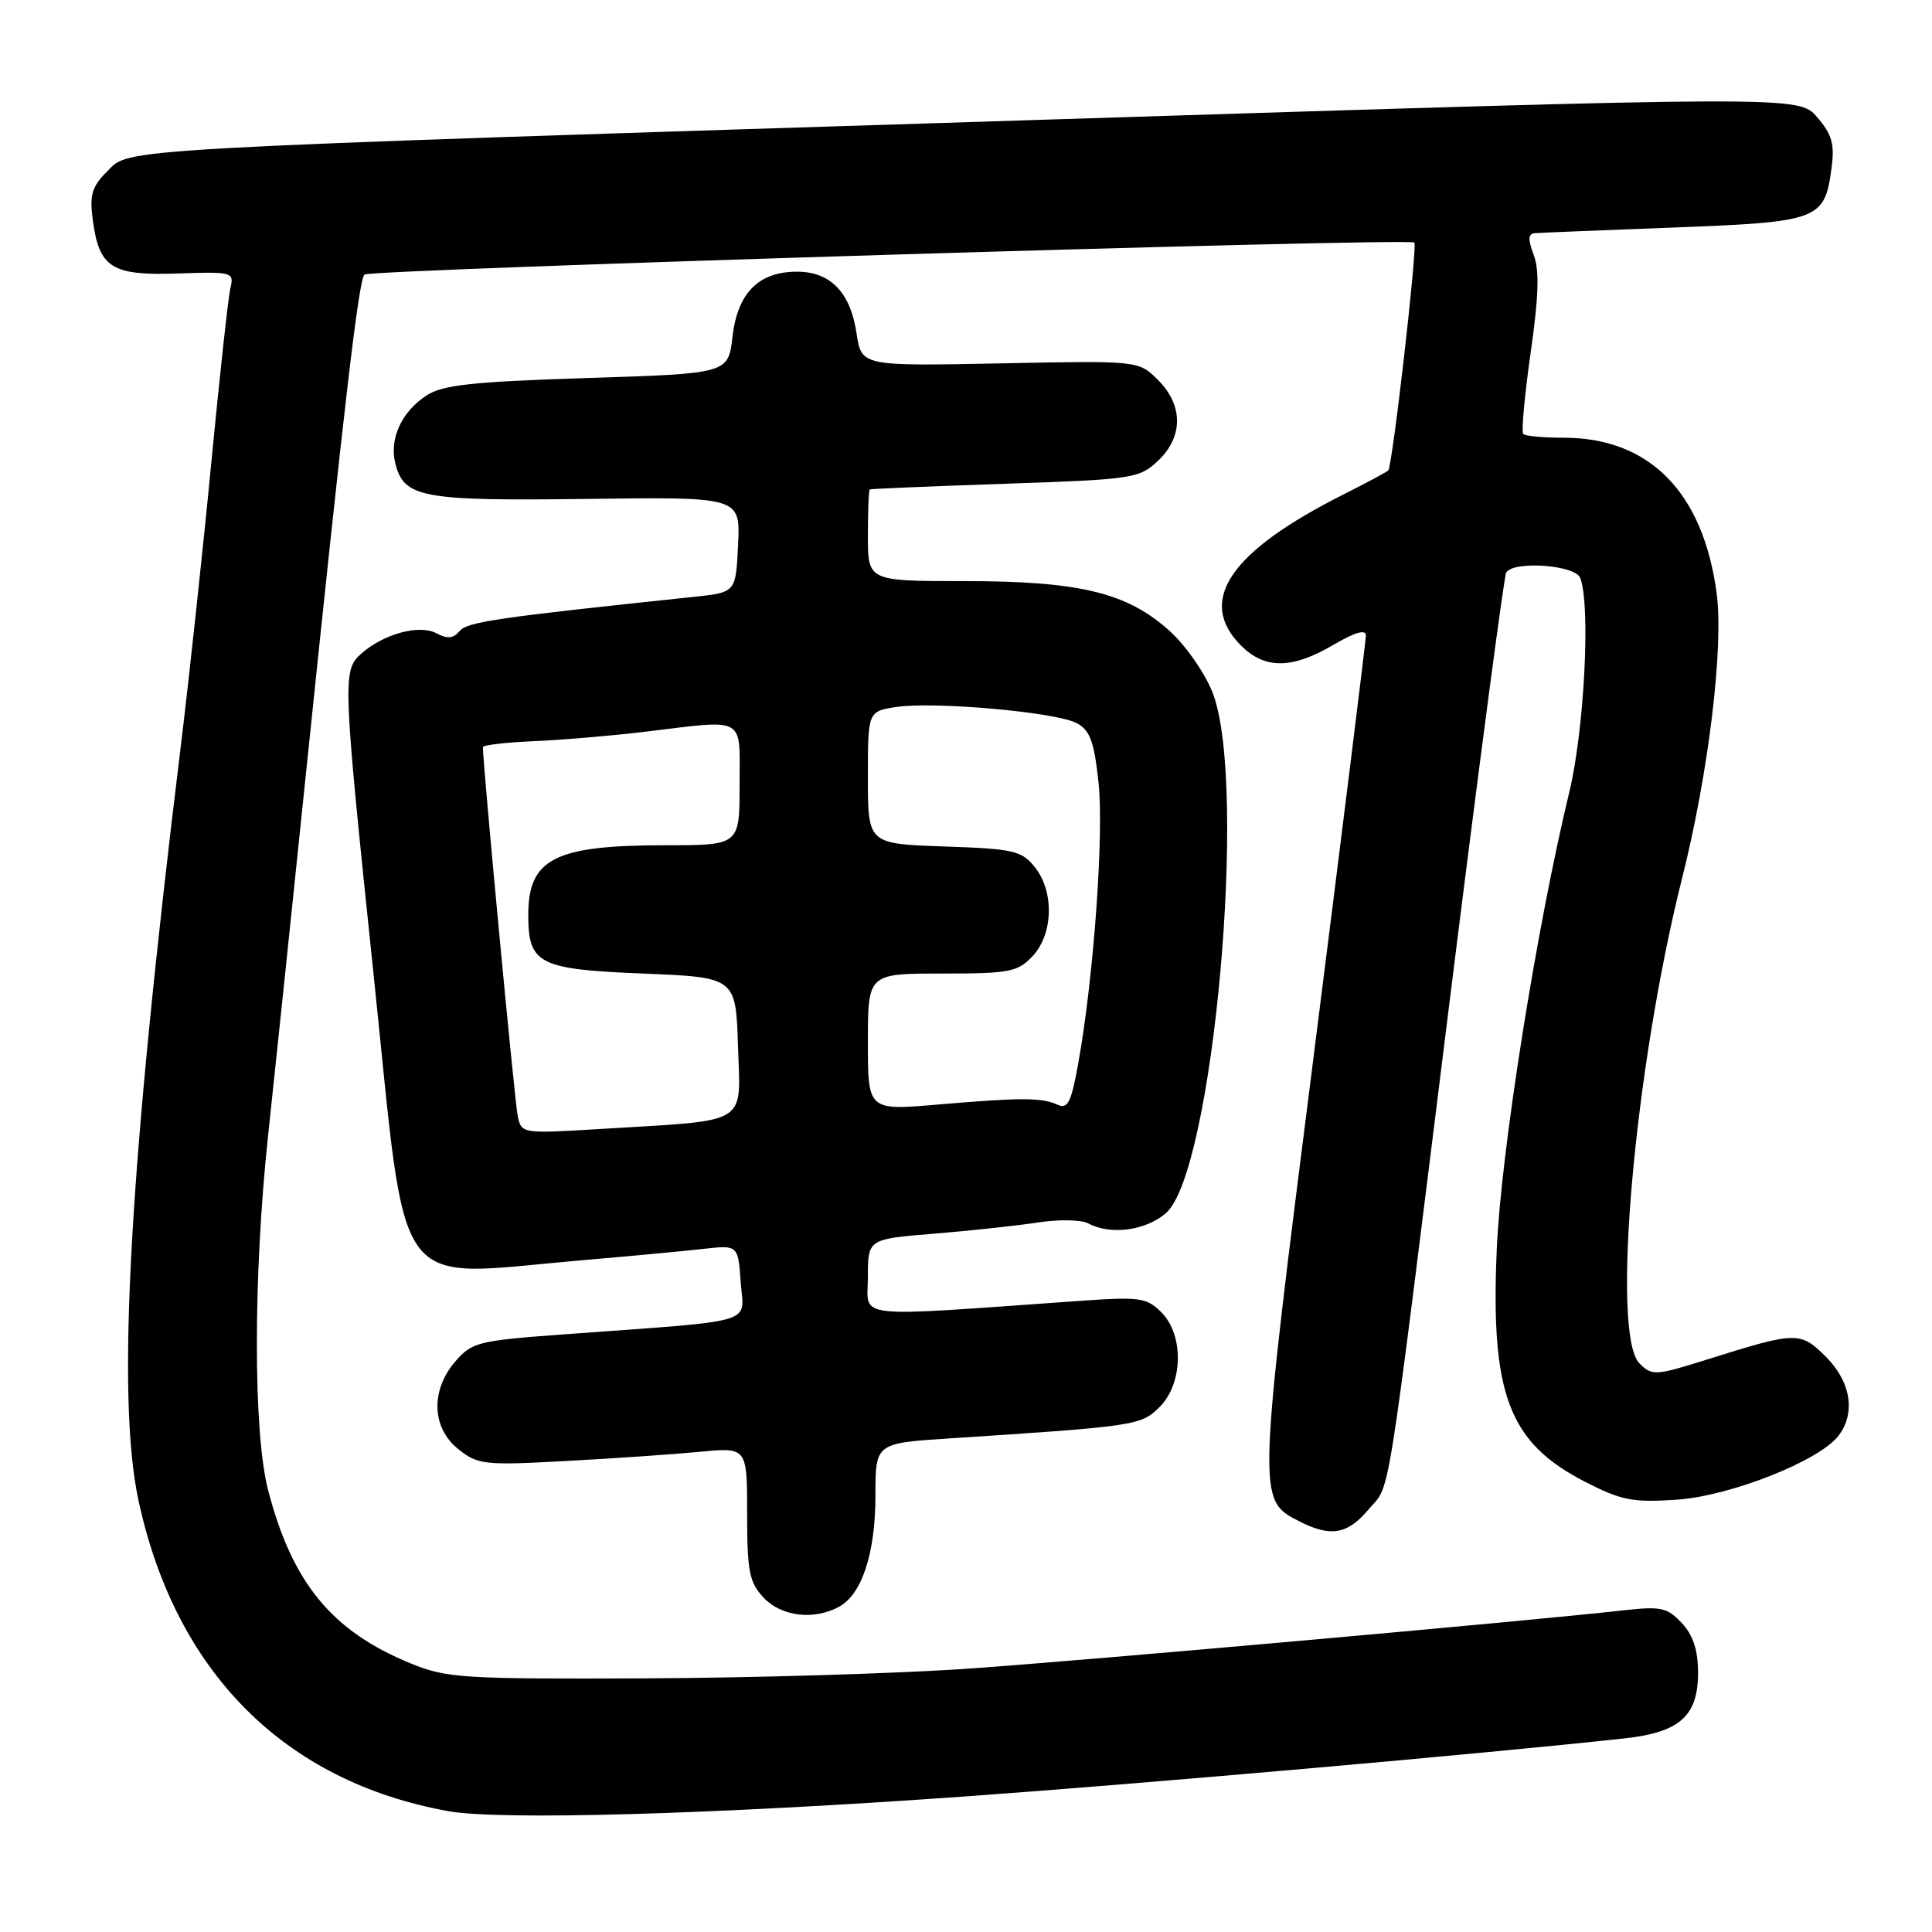 <?xml version="1.0" encoding="UTF-8" standalone="no"?>
<!DOCTYPE svg PUBLIC "-//W3C//DTD SVG 1.1//EN" "http://www.w3.org/Graphics/SVG/1.1/DTD/svg11.dtd" >
<svg xmlns="http://www.w3.org/2000/svg" xmlns:xlink="http://www.w3.org/1999/xlink" version="1.1" viewBox="0 0 256 256">
 <g >
 <path fill="currentColor"
d=" M 128.00 238.03 C 151.66 236.34 196.66 232.38 215.21 230.35 C 222.58 229.55 225.00 227.39 225.00 221.65 C 225.00 218.66 224.35 216.68 222.85 215.06 C 220.92 213.00 220.09 212.82 215.10 213.38 C 201.82 214.86 144.07 220.00 128.50 221.09 C 119.15 221.75 99.80 222.33 85.50 222.39 C 61.20 222.49 59.16 222.36 54.37 220.39 C 43.96 216.12 38.73 209.75 35.53 197.47 C 33.54 189.82 33.54 169.04 35.52 150.50 C 36.35 142.80 38.61 121.20 40.54 102.50 C 45.66 53.08 47.53 37.14 48.29 36.38 C 48.98 35.69 186.87 31.48 187.41 32.14 C 187.84 32.65 184.50 61.84 183.95 62.34 C 183.70 62.57 181.05 63.99 178.05 65.50 C 162.95 73.09 158.52 79.61 164.45 85.55 C 167.60 88.69 171.19 88.67 176.66 85.46 C 179.55 83.76 181.00 83.35 180.99 84.21 C 180.98 84.92 177.87 109.96 174.08 139.85 C 166.60 198.68 166.60 198.71 172.06 201.53 C 176.27 203.71 178.54 203.34 181.32 200.03 C 184.33 196.45 183.48 201.80 192.03 133.11 C 195.89 102.10 199.29 76.34 199.58 75.86 C 200.57 74.27 208.73 74.86 209.39 76.58 C 210.78 80.19 209.93 96.75 207.93 105.00 C 203.62 122.81 198.89 152.57 198.33 165.50 C 197.49 184.74 199.91 191.14 210.00 196.33 C 214.82 198.81 216.32 199.11 222.15 198.72 C 229.24 198.25 241.09 193.57 243.62 190.23 C 245.91 187.22 245.25 183.10 241.97 179.81 C 238.55 176.40 238.09 176.40 226.24 180.13 C 219.33 182.30 218.90 182.32 217.24 180.66 C 213.45 176.85 216.54 141.65 222.88 116.40 C 226.40 102.41 228.42 85.72 227.46 78.57 C 225.67 65.22 218.56 58.00 207.20 58.00 C 204.52 58.00 202.11 57.78 201.84 57.51 C 201.57 57.24 202.01 52.42 202.81 46.80 C 203.88 39.33 204.00 35.83 203.23 33.79 C 202.45 31.74 202.48 30.97 203.34 30.90 C 203.98 30.84 212.25 30.51 221.72 30.15 C 241.03 29.42 241.77 29.14 242.68 22.32 C 243.12 19.10 242.76 17.83 240.78 15.53 C 238.34 12.69 238.34 12.69 138.42 15.86 C 13.09 19.83 17.31 19.60 14.19 22.72 C 12.16 24.75 11.85 25.82 12.30 29.21 C 13.15 35.50 14.81 36.54 23.56 36.24 C 30.87 35.99 31.03 36.04 30.52 38.24 C 30.23 39.48 29.09 49.95 27.98 61.50 C 26.87 73.05 25.05 89.92 23.94 99.00 C 17.12 154.62 15.41 185.09 18.34 198.76 C 23.22 221.53 37.65 236.04 59.35 239.98 C 66.23 241.23 94.36 240.43 128.00 238.03 Z  M 111.15 212.92 C 114.21 211.28 116.00 205.83 116.00 198.15 C 116.00 191.24 116.00 191.24 125.75 190.60 C 150.52 188.99 151.20 188.89 153.66 186.43 C 156.78 183.31 156.89 176.89 153.88 173.88 C 151.94 171.94 151.03 171.81 143.13 172.37 C 112.32 174.54 115.00 174.84 115.00 169.23 C 115.00 164.18 115.00 164.18 123.75 163.47 C 128.56 163.08 134.75 162.41 137.50 161.99 C 140.25 161.56 143.26 161.61 144.18 162.10 C 147.16 163.69 151.80 163.07 154.49 160.75 C 160.76 155.32 165.38 103.98 160.69 91.81 C 159.69 89.23 157.14 85.56 155.00 83.62 C 149.37 78.53 143.08 77.00 127.82 77.00 C 115.00 77.00 115.00 77.00 115.00 71.00 C 115.00 67.70 115.11 64.93 115.25 64.85 C 115.39 64.77 123.45 64.43 133.17 64.10 C 150.09 63.53 150.95 63.40 153.42 61.08 C 156.80 57.90 156.81 53.72 153.44 50.35 C 150.87 47.78 150.87 47.78 132.51 48.15 C 114.15 48.51 114.15 48.51 113.50 44.18 C 112.69 38.74 110.04 36.00 105.61 36.00 C 100.52 36.00 97.73 38.81 97.06 44.61 C 96.50 49.50 96.50 49.50 77.81 50.09 C 62.57 50.58 58.64 51.00 56.52 52.40 C 53.20 54.57 51.57 58.14 52.38 61.40 C 53.53 65.96 55.87 66.39 77.80 66.11 C 98.10 65.84 98.10 65.84 97.80 72.17 C 97.50 78.50 97.50 78.50 92.00 79.08 C 65.85 81.83 61.91 82.40 60.90 83.62 C 60.08 84.61 59.29 84.69 57.82 83.91 C 55.55 82.69 50.74 84.02 47.81 86.67 C 45.37 88.88 45.42 90.07 49.54 129.50 C 54.03 172.48 51.62 169.19 77.00 167.00 C 83.33 166.46 90.59 165.78 93.15 165.49 C 97.80 164.96 97.80 164.96 98.15 169.93 C 98.55 175.57 100.86 174.89 74.58 176.82 C 63.37 177.64 62.52 177.86 60.33 180.40 C 57.02 184.25 57.20 189.22 60.75 192.04 C 63.34 194.09 64.19 194.18 75.00 193.59 C 81.33 193.25 89.31 192.70 92.75 192.37 C 99.00 191.77 99.00 191.77 99.00 200.57 C 99.00 208.23 99.28 209.67 101.17 211.69 C 103.53 214.19 107.79 214.72 111.15 212.92 Z  M 68.60 147.87 C 68.19 145.95 63.93 100.74 63.99 99.00 C 64.00 98.72 67.04 98.37 70.75 98.21 C 74.46 98.05 81.09 97.49 85.47 96.96 C 99.01 95.33 98.00 94.76 98.00 104.00 C 98.00 112.00 98.00 112.00 88.15 112.00 C 73.49 112.00 70.00 113.78 70.00 121.24 C 70.00 127.74 71.38 128.44 85.17 129.00 C 97.50 129.50 97.50 129.50 97.79 138.66 C 98.12 149.22 99.50 148.38 79.80 149.58 C 69.12 150.23 69.10 150.23 68.60 147.87 Z  M 115.00 138.08 C 115.00 129.00 115.00 129.00 124.83 129.00 C 133.80 129.00 134.84 128.80 136.83 126.69 C 139.58 123.75 139.71 118.09 137.09 114.86 C 135.35 112.71 134.27 112.47 125.09 112.16 C 115.00 111.81 115.00 111.81 115.00 103.03 C 115.00 94.26 115.00 94.26 118.75 93.68 C 123.77 92.92 139.95 94.36 142.67 95.82 C 144.43 96.76 144.98 98.26 145.56 103.68 C 146.29 110.49 144.93 129.42 142.89 140.81 C 141.95 146.08 141.49 147.00 140.13 146.38 C 138.00 145.42 135.39 145.41 124.25 146.36 C 115.00 147.15 115.00 147.15 115.00 138.08 Z "/>
</g>
</svg>